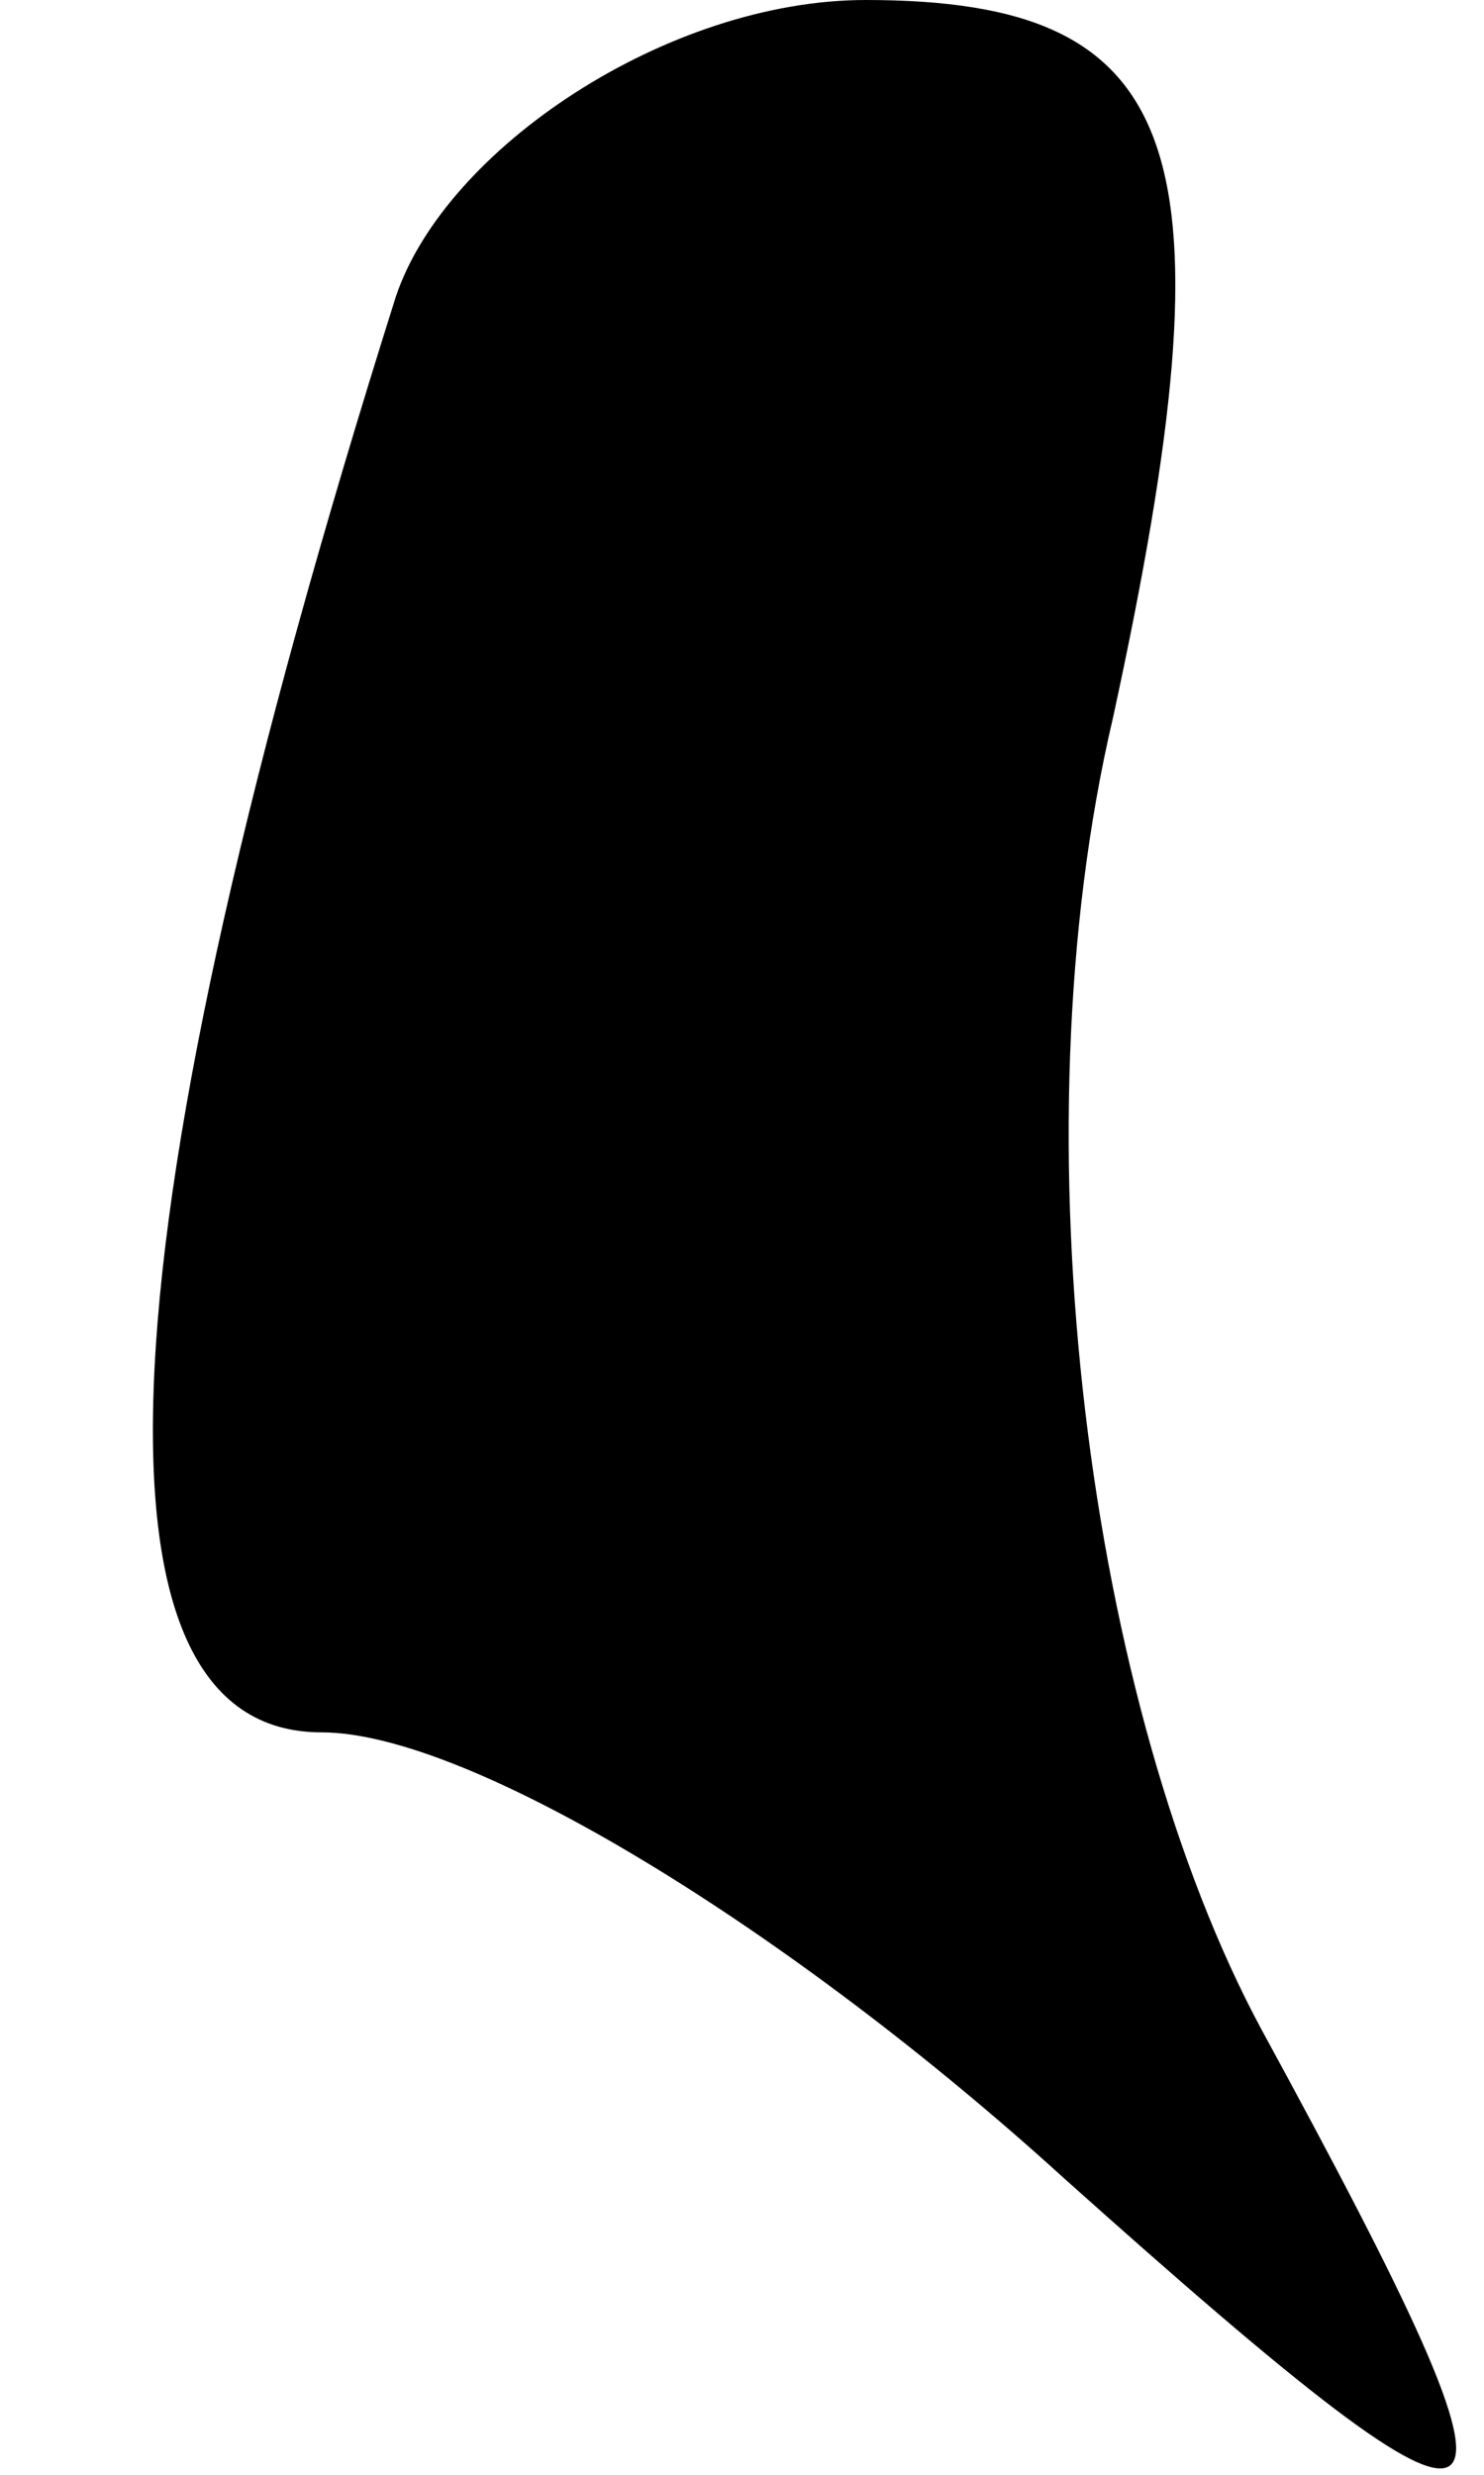 <?xml version="1.0" standalone="no"?>
<!DOCTYPE svg PUBLIC "-//W3C//DTD SVG 20010904//EN"
 "http://www.w3.org/TR/2001/REC-SVG-20010904/DTD/svg10.dtd">
<svg version="1.0" xmlns="http://www.w3.org/2000/svg"
 width="6pt" height="10pt" viewBox="0 0 6 10"
 preserveAspectRatio="xMidYMid meet">
<g transform="translate(0,10) scale(0.1,-0.1)"
fill="#000000" stroke="none">
<path fill="#000000" stroke="none" d="M16 88 c-12 -38 -13 -58 -3 -58 6 0 19
-8 30 -18 19 -17 20 -16 8 6 -7 13 -10 36 -6 53 5 23 3 29 -10 29 -8 0 -17 -6
-19 -12z"/>
</g>
</svg>
